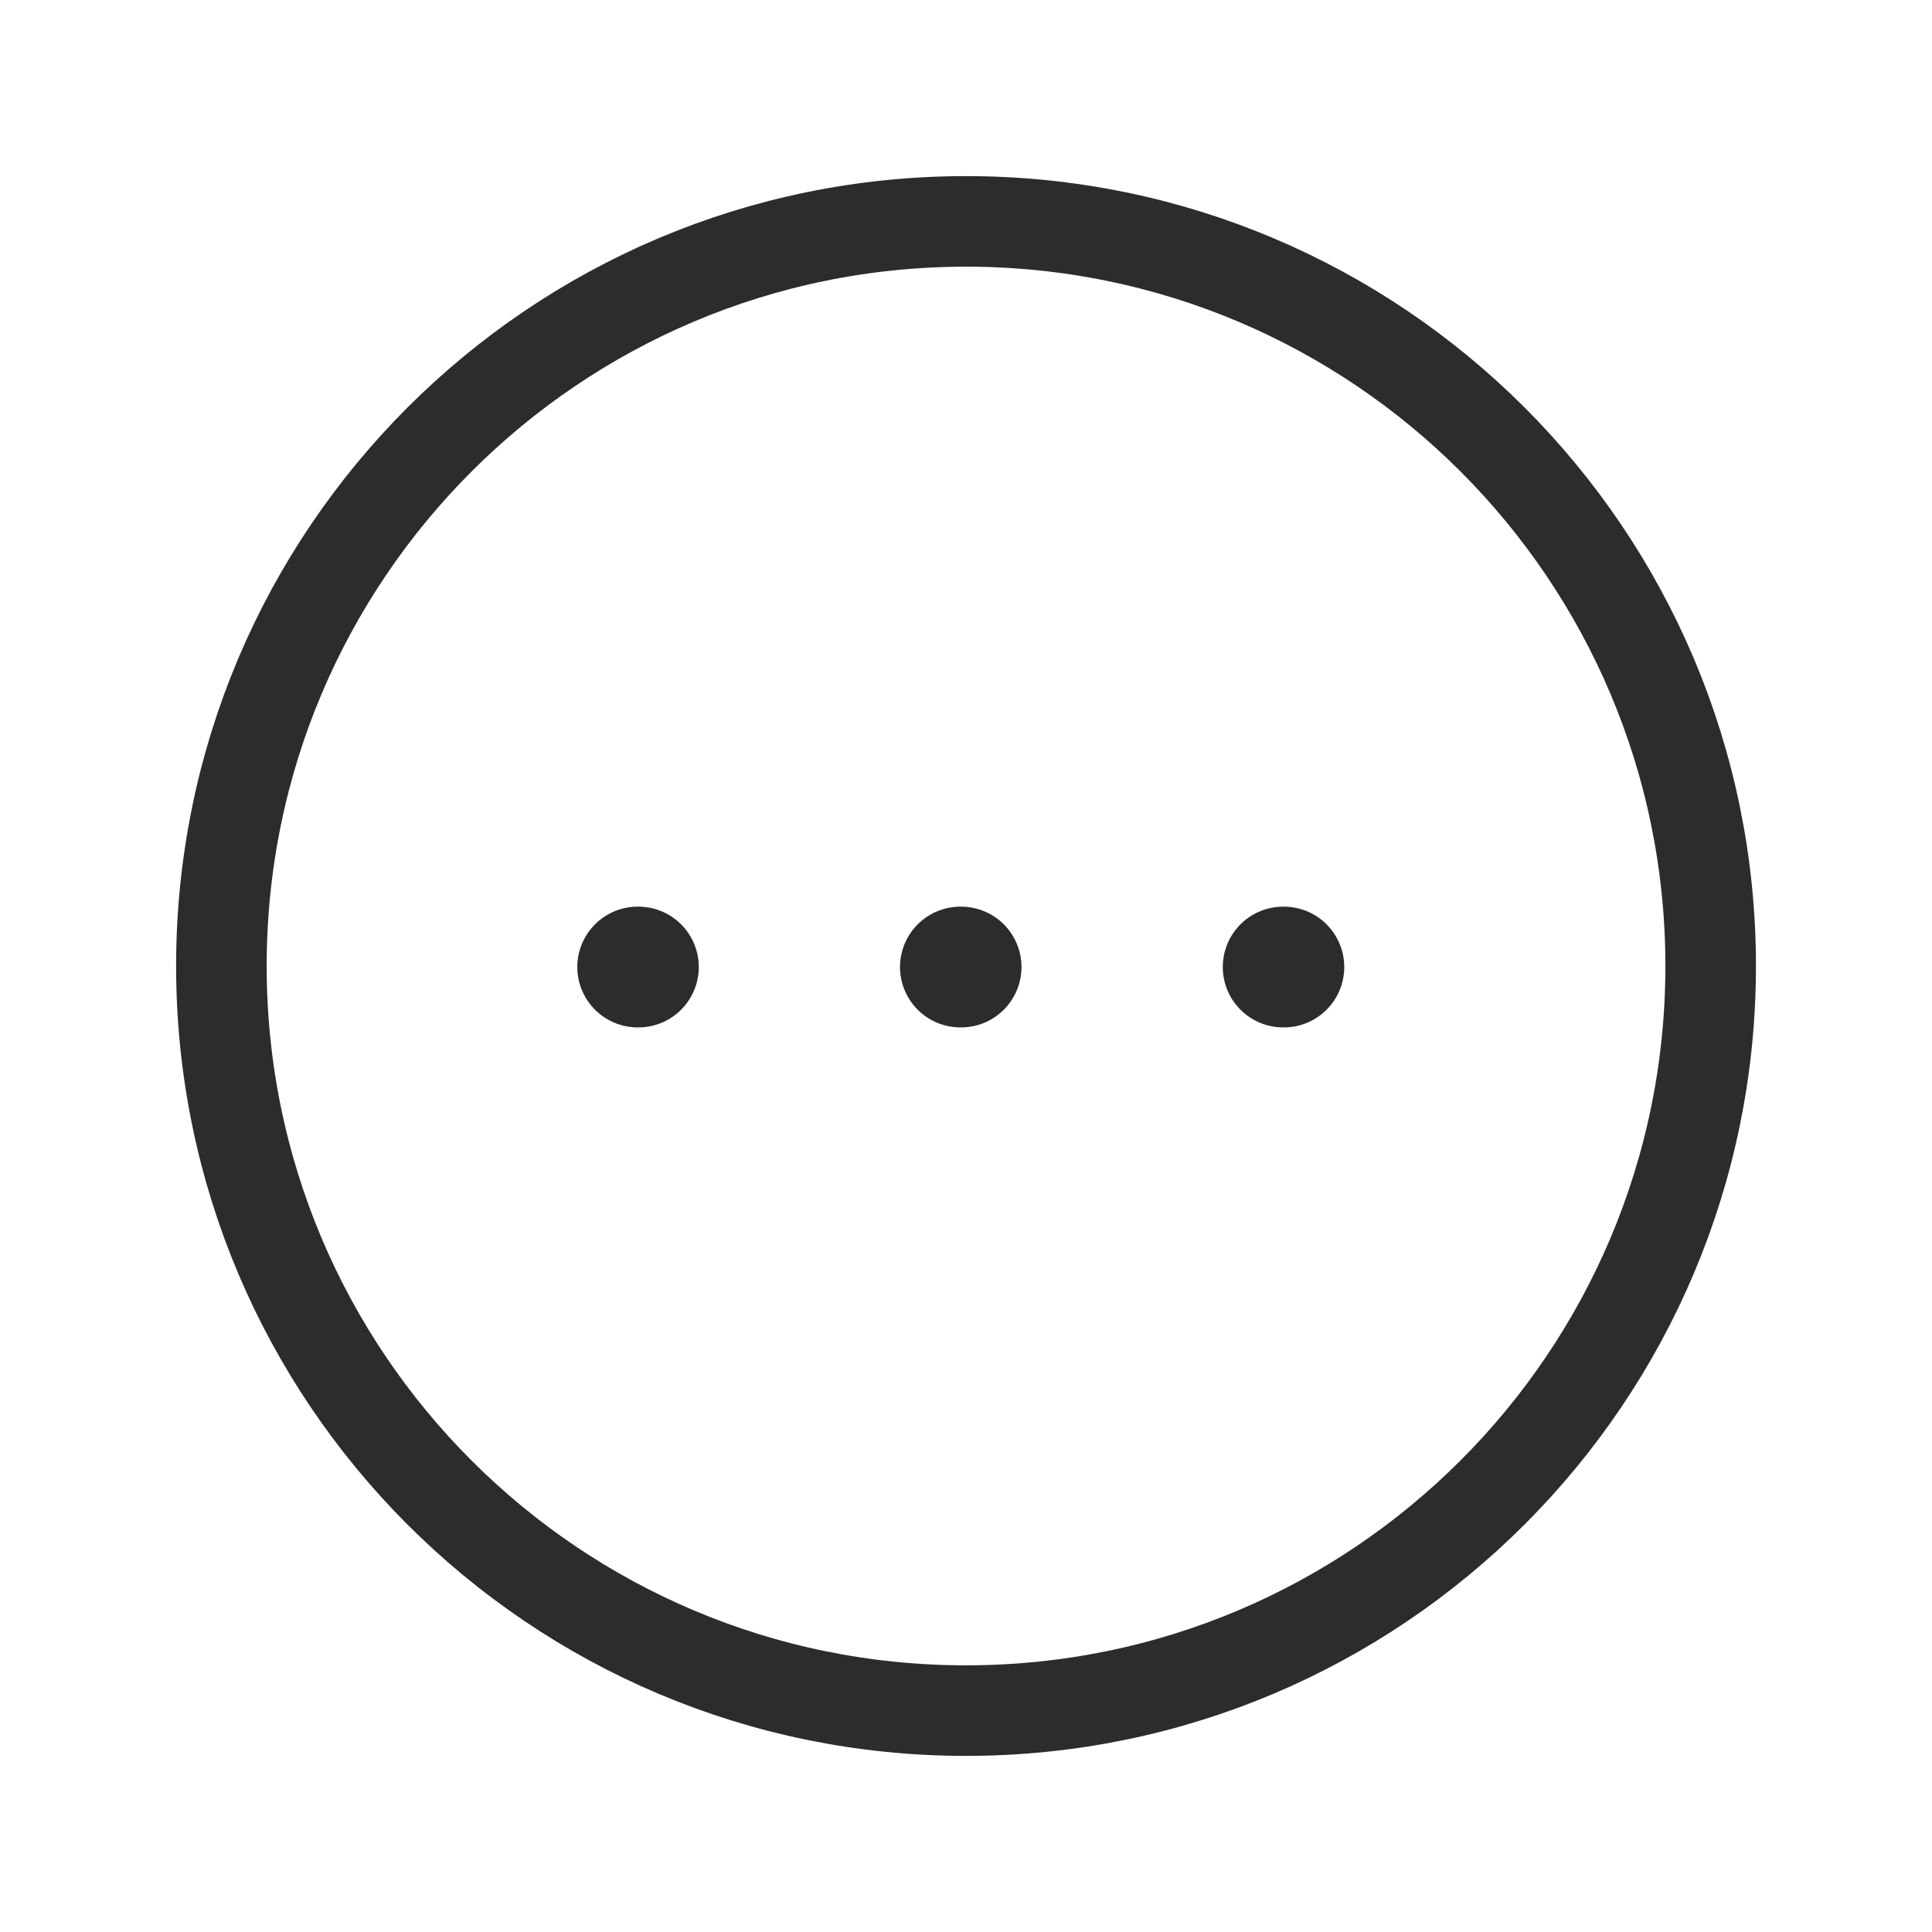 <svg xmlns="http://www.w3.org/2000/svg" width="32" height="32" fill="none" viewBox="0 0 32 32">
    <path fill-rule="evenodd" stroke="#2C2C2E" stroke-linecap="round" stroke-linejoin="round" stroke-width="1.5" d="M16 3.667c6.811 0 12.334 5.521 12.334 12.333 0 6.81-5.523 12.333-12.334 12.333-6.812 0-12.333-5.522-12.333-12.333C3.667 9.19 9.19 3.667 16 3.667z" clip-rule="evenodd"/>
    <path stroke="#2C2C2E" stroke-linecap="round" stroke-linejoin="round" stroke-width="2" d="M21.253 16.017h.012M15.907 16.017h.012M10.562 16.017h.012"/>
</svg>
